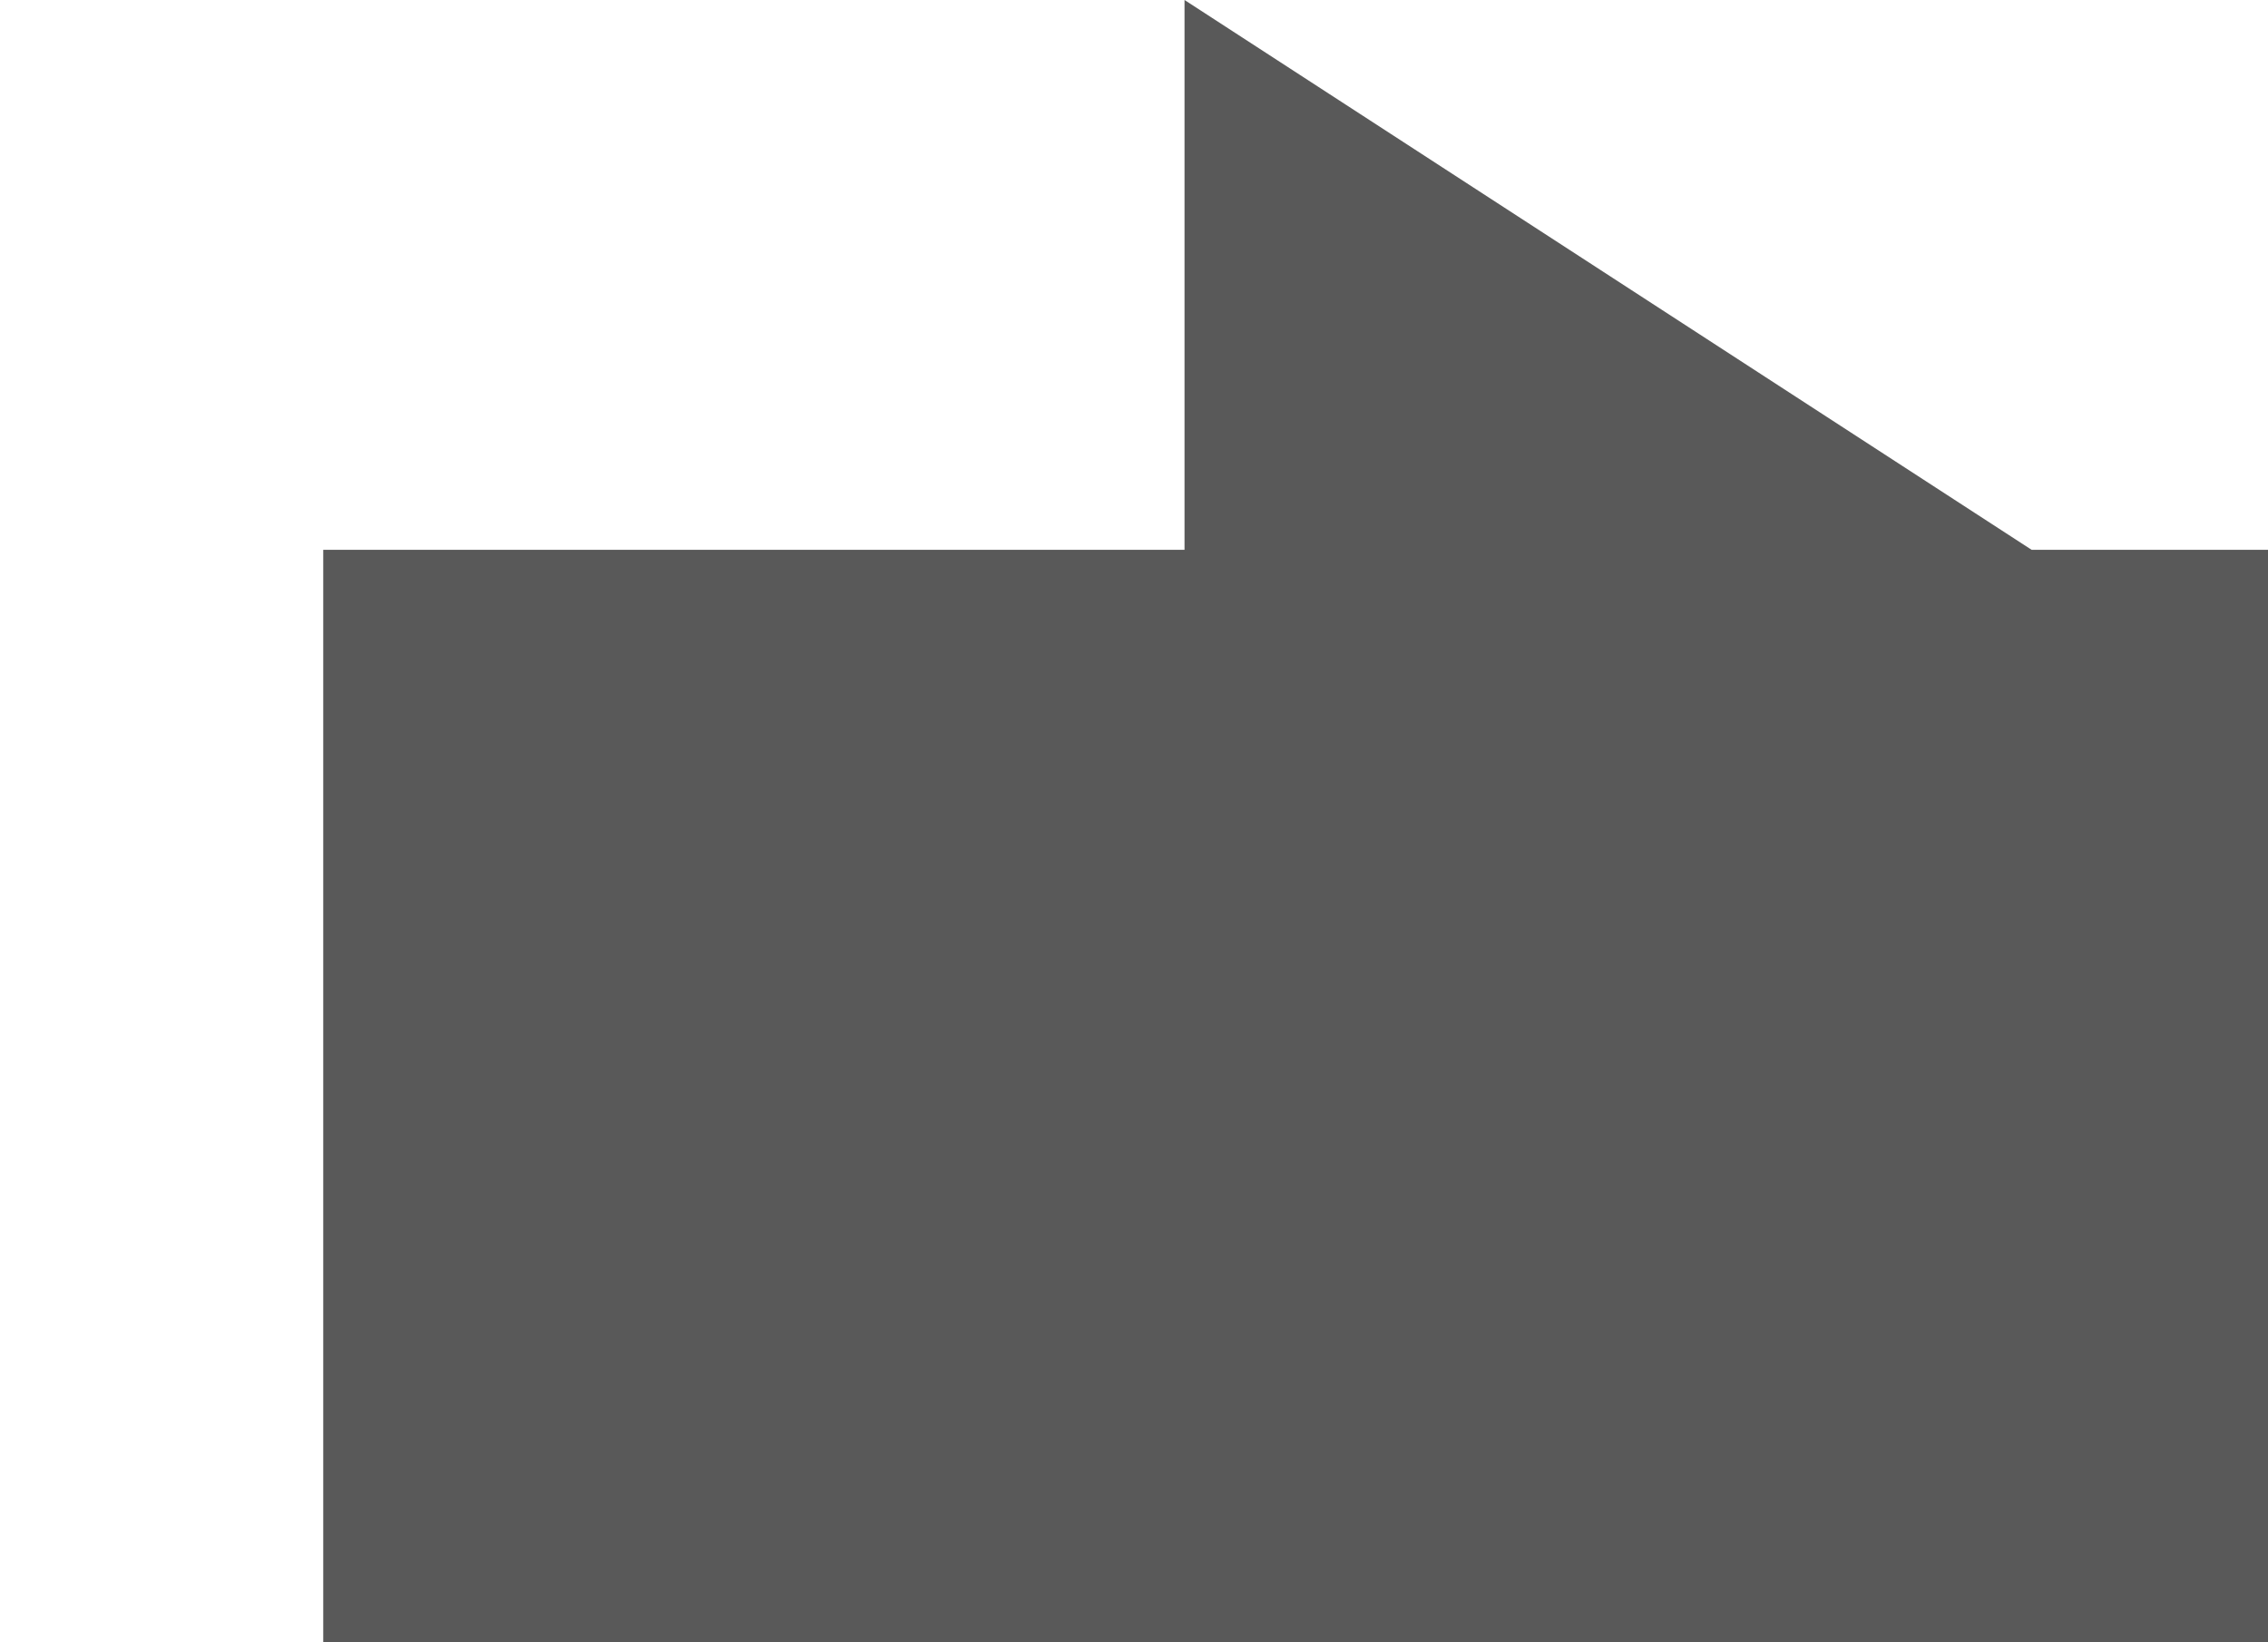 <?xml version="1.0" encoding="UTF-8"?>
<!DOCTYPE svg PUBLIC "-//W3C//DTD SVG 1.1 Tiny//EN" "http://www.w3.org/Graphics/SVG/1.1/DTD/svg11-tiny.dtd">
<svg baseProfile="tiny" height="20.997px" preserveAspectRatio="xMidYMid meet" version="1.1" viewBox="0 0 29 20.997" width="29px" x="0px" xmlns="http://www.w3.org/2000/svg" xmlns:xlink="http://www.w3.org/1999/xlink" y="0px" zoomAndPan="magnify">
<polygon fill="#303030" fill-opacity="0.8" points="4.133,20.997 4.133,7.03 15.146,7.03 15.146,0 25.977,7.03 29.001,7.03   29.001,20.997 "/>
<rect fill="none" height="21" width="29" y="-0.003"/>
</svg>
